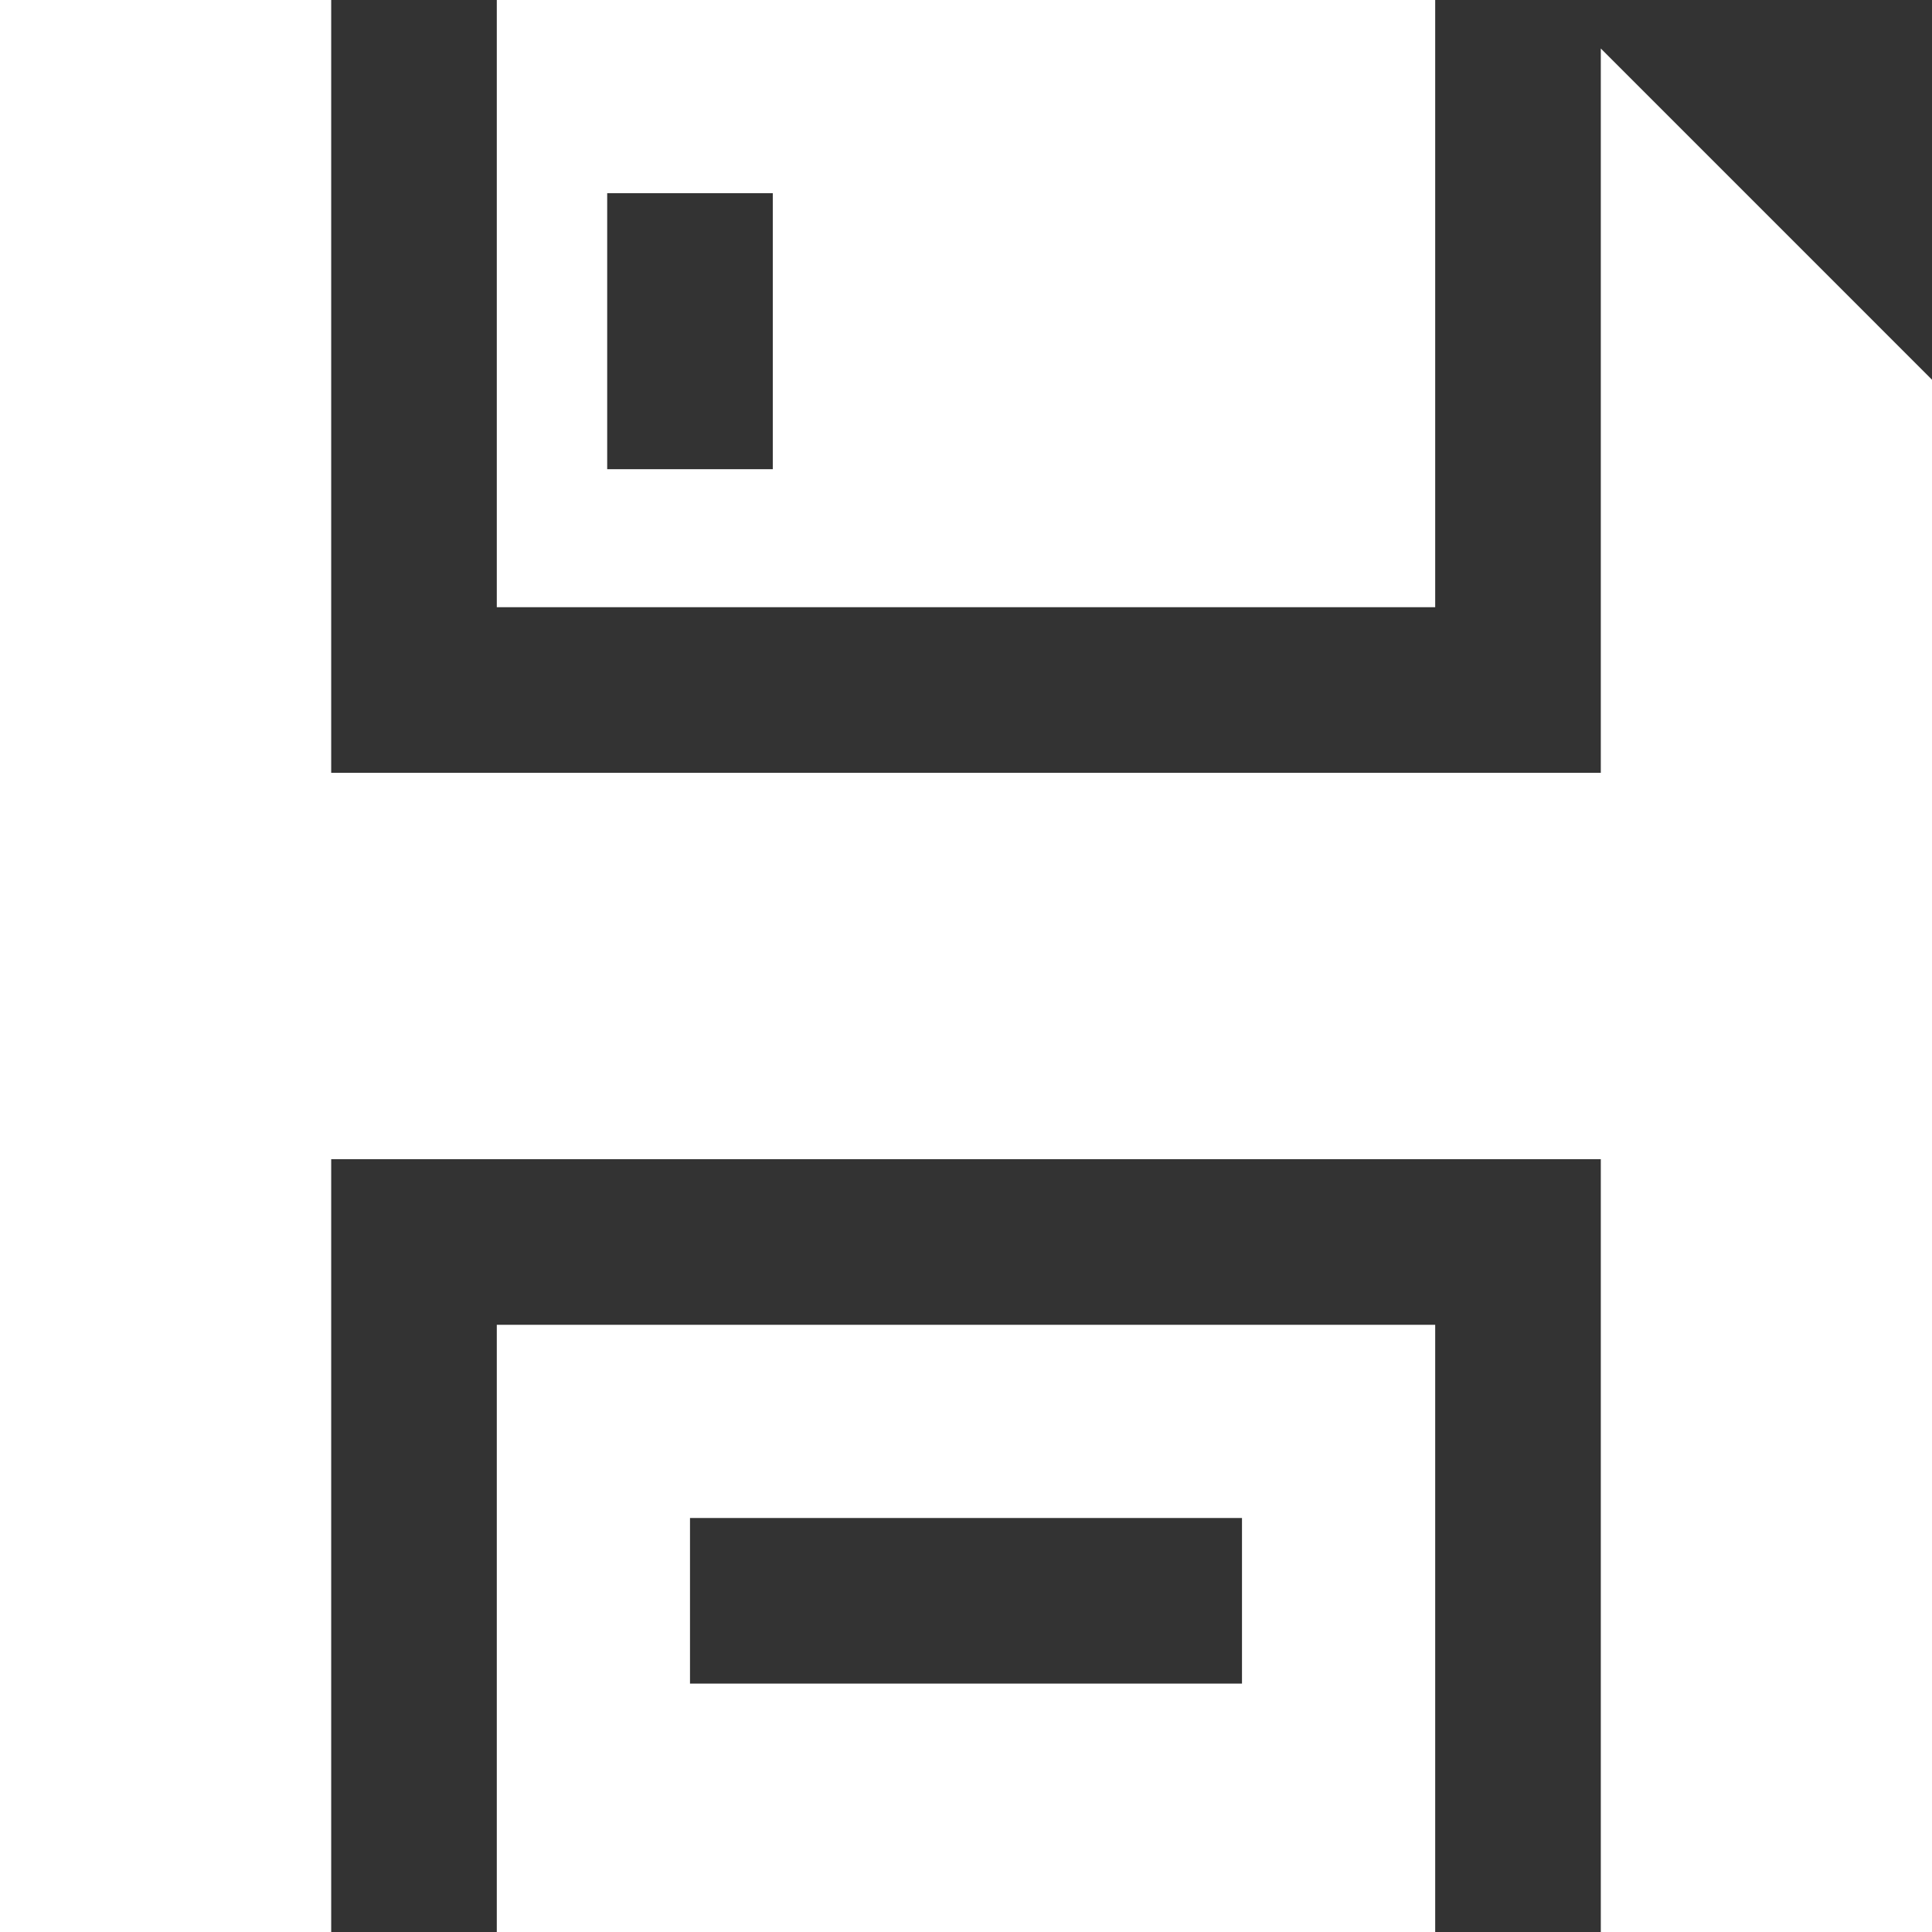 <svg viewBox="0 0 800 800" fill="none" xmlns="http://www.w3.org/2000/svg">
    <rect x="0" y="0" width="800" height="800" fill="#333333" stroke="none"/>
    <path d="M662.858 20.084V320H137.142V0H0V800H137.142V480H662.858V800H800V157.228L662.858 20.084Z" fill="white"/>
    <path d="M205.711 548.572V800H594.283V548.572H205.711ZM514.283 697.143H285.711V628.571H514.283V697.143Z" fill="white"/>
    <path d="M205.711 0V251.428H594.283V0H205.711ZM319.997 194.286H251.425V80H319.997V194.286Z" fill="white"/>
</svg>
